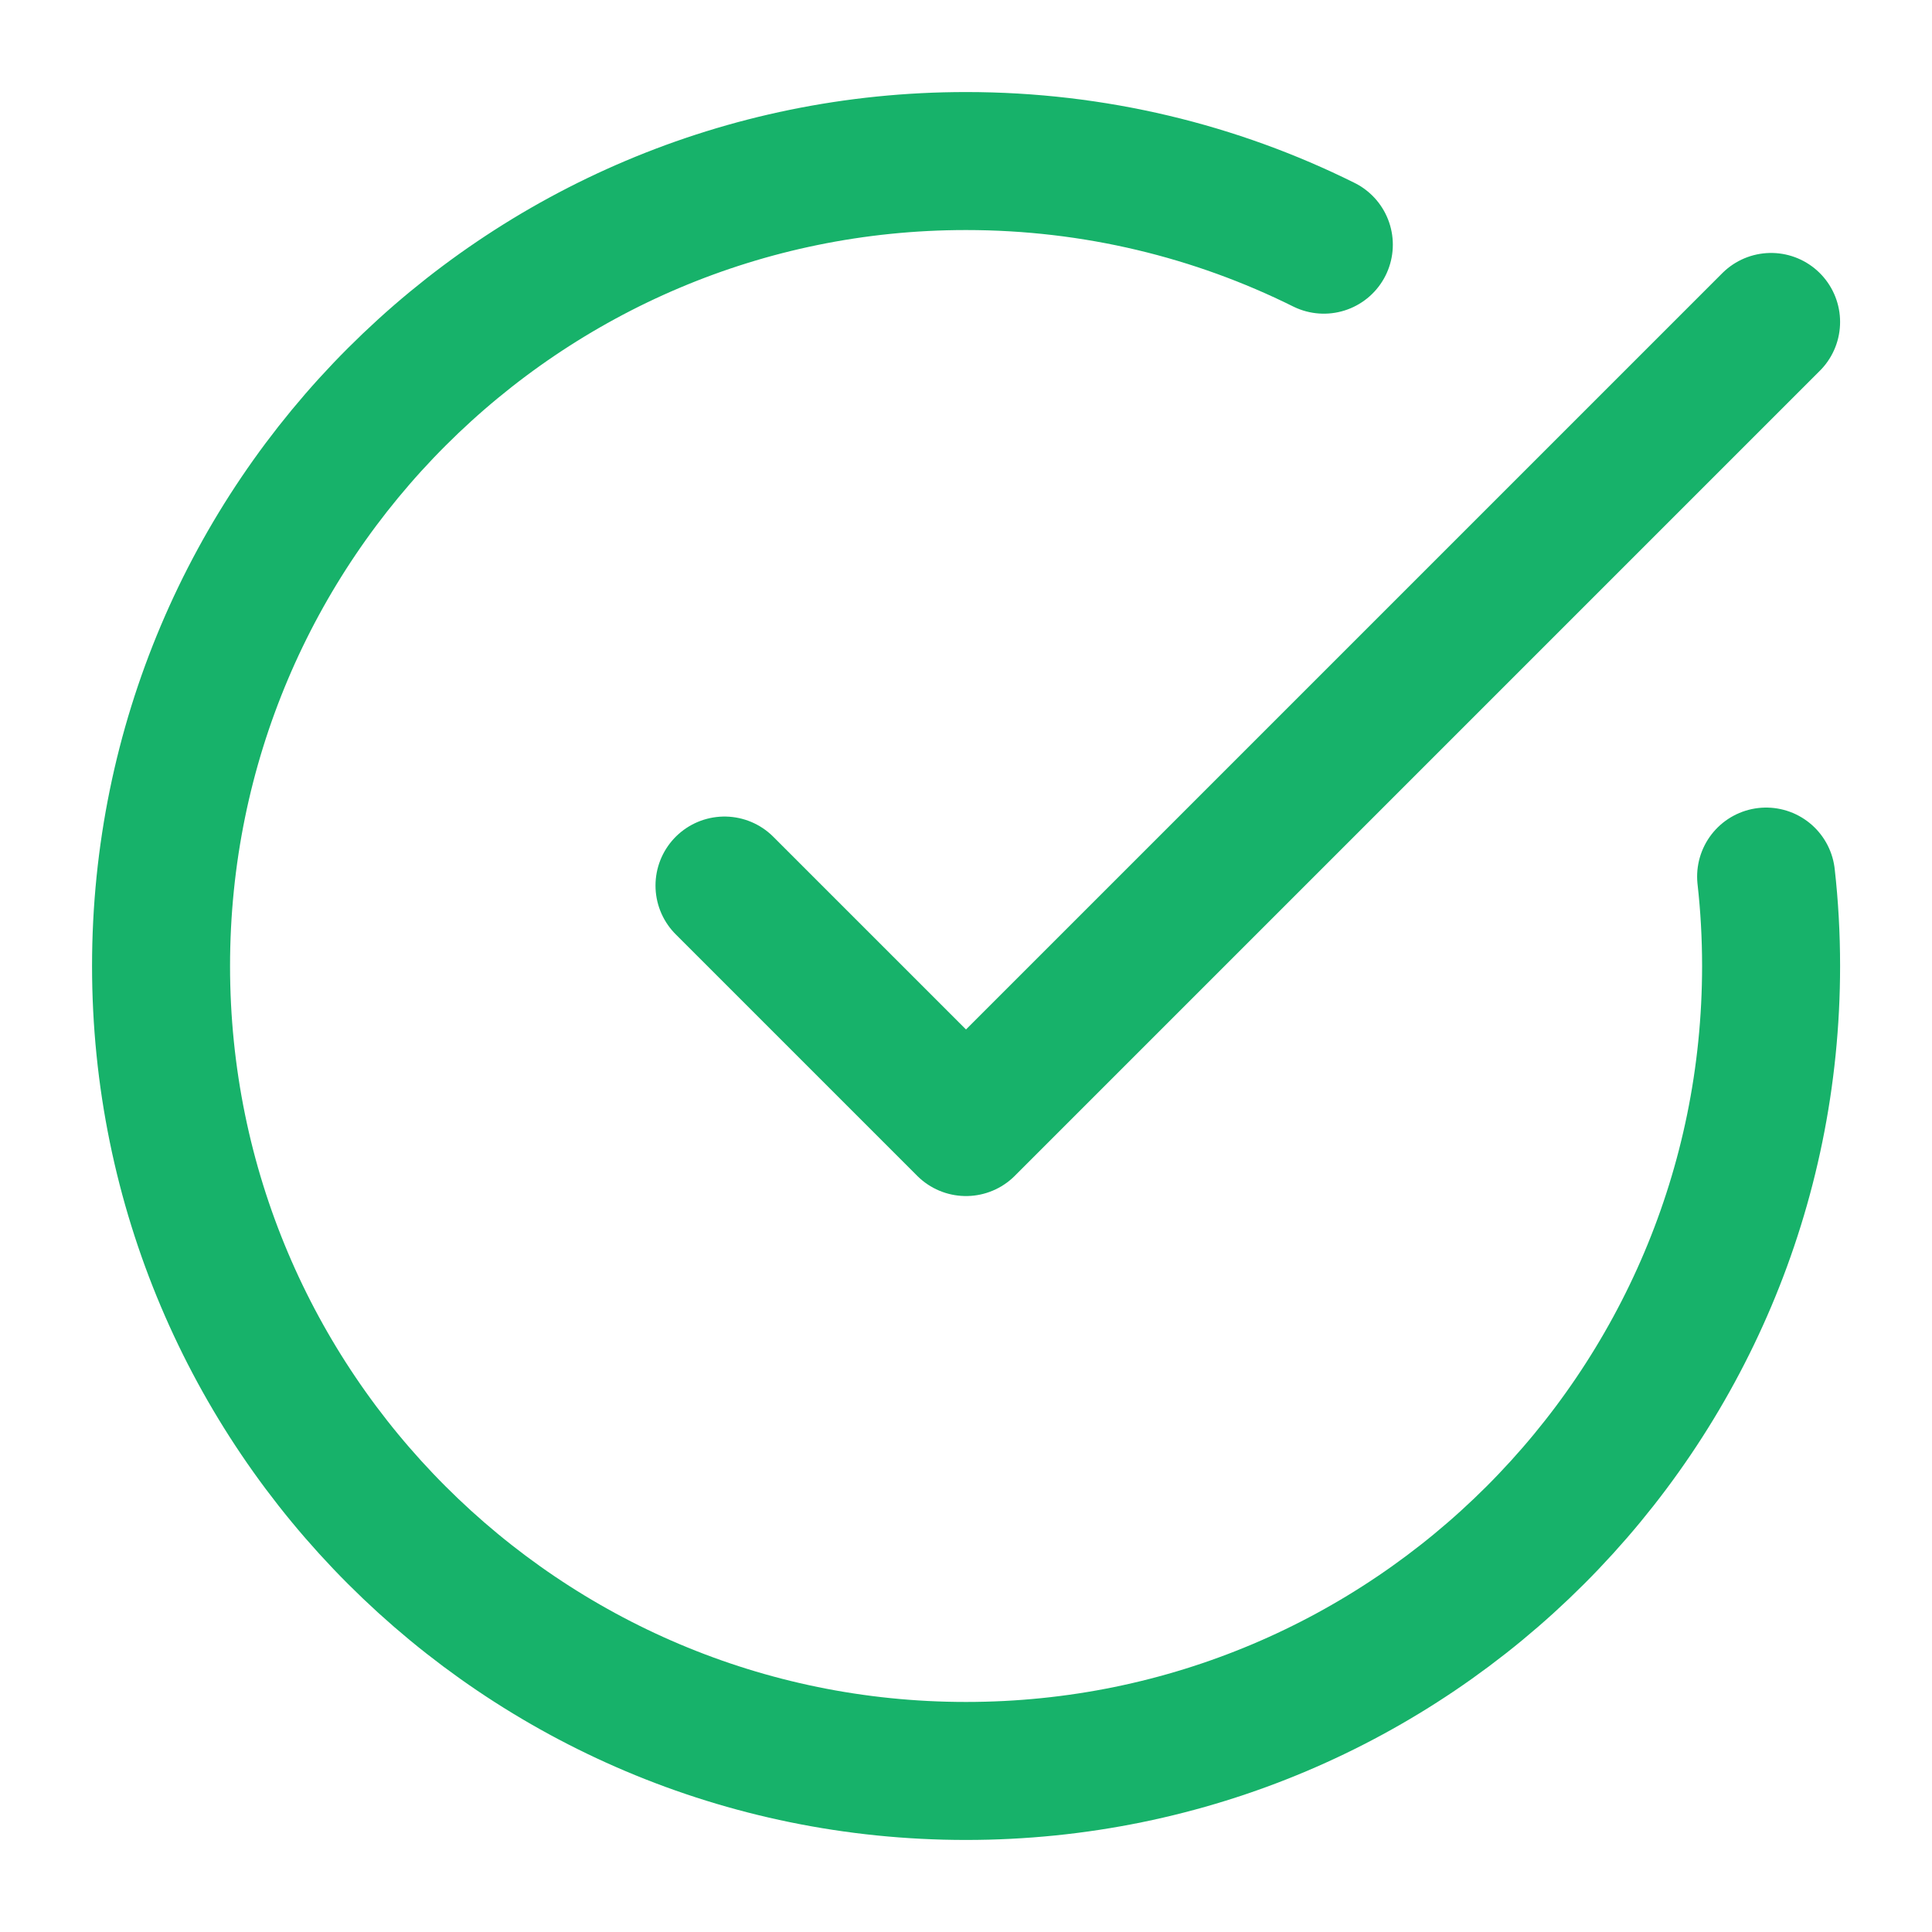 <svg width="14" height="14" viewBox="0 0 14 14" fill="none" xmlns="http://www.w3.org/2000/svg">
<g id="Icon R">
<path id="Vector" d="M9.593 1.773C8.812 1.385 7.932 1.167 7 1.167C3.779 1.167 1.167 3.778 1.167 7C1.167 10.222 3.779 12.833 7 12.833C10.222 12.833 12.834 10.222 12.834 7C12.834 6.781 12.822 6.565 12.798 6.352M5.25 6.417L7 8.167L12.834 2.333" stroke="#17B26A" stroke-linecap="round" stroke-linejoin="round"/>
</g>
</svg>
